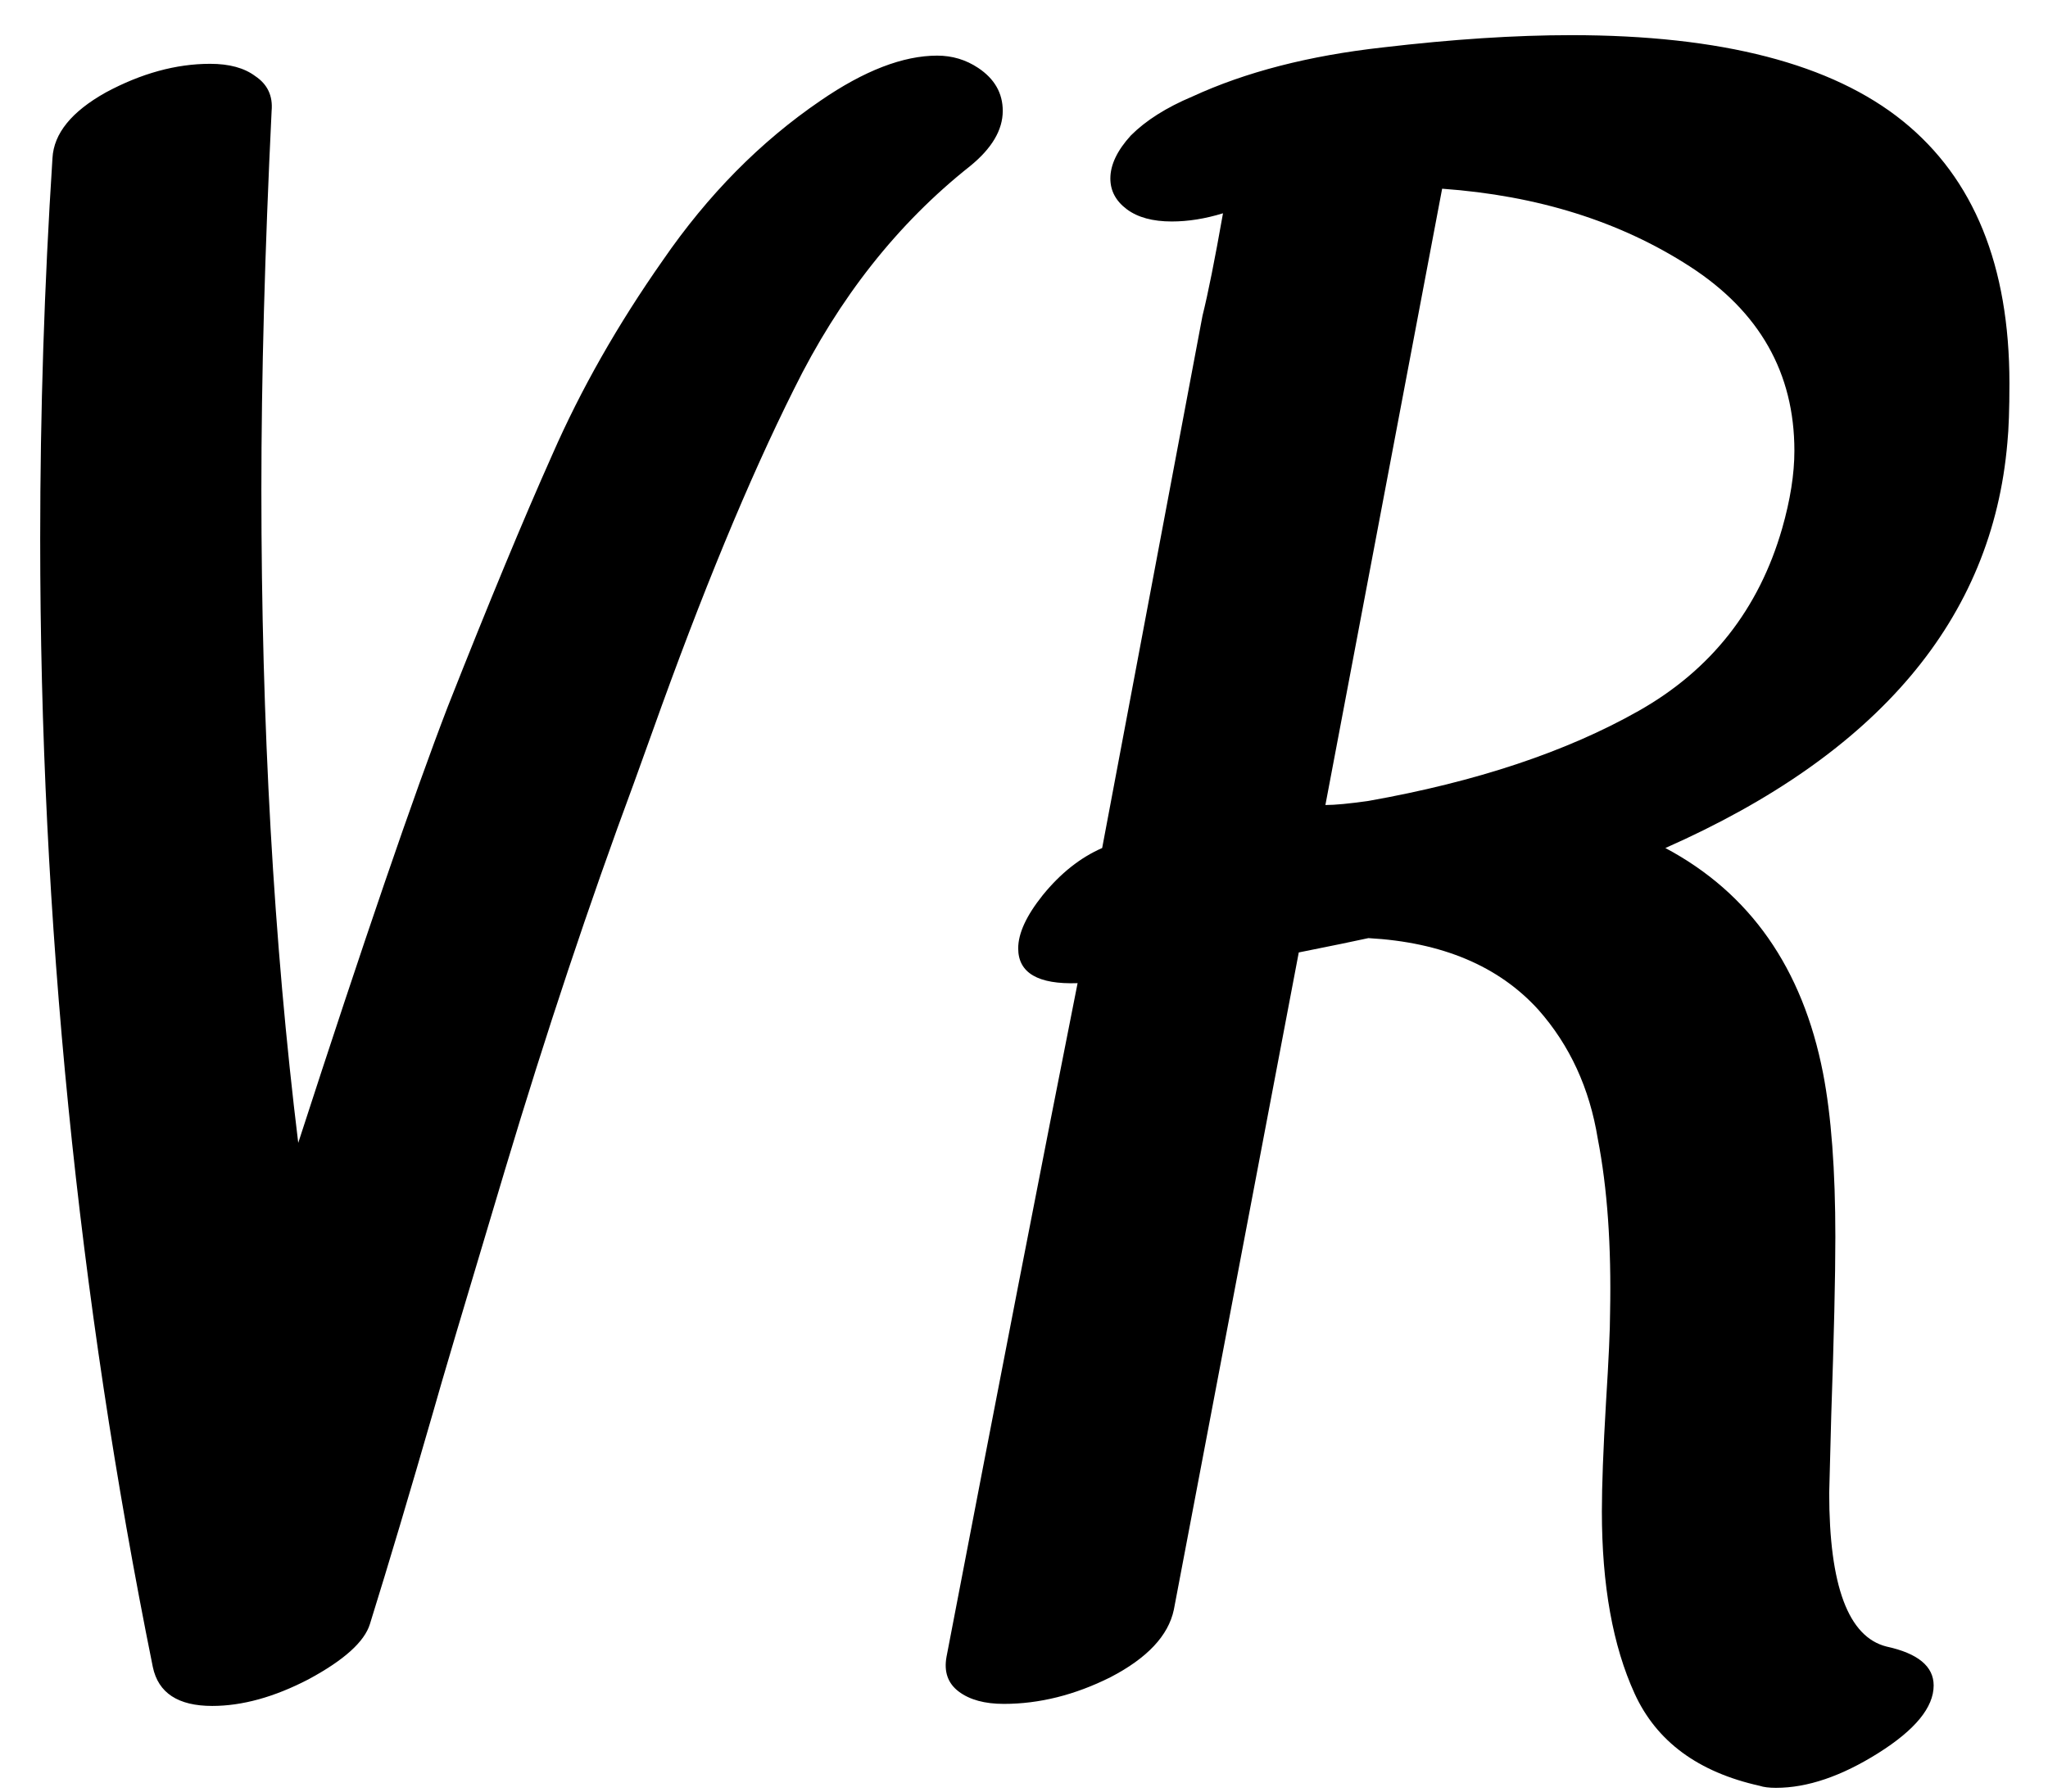 <svg class="fill-current text-white-600" width="48" height="42" viewBox="0 0 48 42" fill="none" xmlns="http://www.w3.org/2000/svg">
<path d="M22.926 1.592C23.31 1.848 23.502 2.184 23.502 2.6C23.502 3.048 23.246 3.48 22.734 3.896C21.038 5.24 19.662 6.984 18.606 9.128C17.55 11.24 16.446 13.912 15.294 17.144L14.862 18.344C13.806 21.192 12.798 24.216 11.838 27.416C10.878 30.616 10.318 32.504 10.158 33.08C9.614 34.968 9.118 36.632 8.67 38.072C8.542 38.488 8.062 38.92 7.23 39.368C6.43 39.784 5.678 39.992 4.974 39.992C4.174 39.992 3.71 39.688 3.582 39.08C1.822 30.376 0.942 21.56 0.942 12.632C0.942 9.656 1.038 6.68 1.23 3.704C1.262 3.128 1.678 2.616 2.478 2.168C3.31 1.72 4.126 1.496 4.926 1.496C5.374 1.496 5.726 1.592 5.982 1.784C6.27 1.976 6.398 2.248 6.366 2.6C6.206 5.896 6.126 8.856 6.126 11.48C6.126 16.984 6.414 22.088 6.99 26.792C8.526 22.056 9.694 18.648 10.494 16.568C11.454 14.136 12.27 12.168 12.942 10.664C13.614 9.128 14.478 7.608 15.534 6.104C16.59 4.568 17.822 3.32 19.23 2.36C20.254 1.656 21.166 1.304 21.966 1.304C22.318 1.304 22.638 1.4 22.926 1.592ZM47.048 10.376C46.696 14.504 44.024 17.672 39.032 19.88C41.016 20.936 42.248 22.696 42.728 25.16C42.92 26.152 43.016 27.432 43.016 29C43.016 29.928 42.984 31.32 42.92 33.176L42.872 35C42.872 37.176 43.32 38.376 44.216 38.6C44.952 38.76 45.32 39.064 45.32 39.512C45.32 40.024 44.888 40.552 44.024 41.096C43.16 41.64 42.36 41.912 41.624 41.912C41.464 41.912 41.336 41.896 41.24 41.864C39.8 41.544 38.824 40.824 38.312 39.704C37.8 38.584 37.544 37.16 37.544 35.432C37.544 34.824 37.576 33.976 37.64 32.888C37.704 31.864 37.736 31.16 37.736 30.776C37.768 29.208 37.672 27.848 37.448 26.696C37.256 25.512 36.792 24.504 36.056 23.672C35.128 22.648 33.8 22.088 32.072 21.992C31.784 22.056 31.24 22.168 30.44 22.328L27.512 37.736C27.384 38.344 26.888 38.872 26.024 39.32C25.192 39.736 24.36 39.944 23.528 39.944C23.08 39.944 22.728 39.848 22.472 39.656C22.216 39.464 22.12 39.192 22.184 38.84C23.4 32.504 24.424 27.24 25.256 23.048C24.328 23.08 23.864 22.808 23.864 22.232C23.864 21.88 24.056 21.464 24.44 20.984C24.856 20.472 25.32 20.104 25.832 19.88L28.184 7.4C28.312 6.888 28.472 6.088 28.664 5C28.248 5.128 27.848 5.192 27.464 5.192C27.016 5.192 26.664 5.096 26.408 4.904C26.152 4.712 26.024 4.472 26.024 4.184C26.024 3.864 26.184 3.528 26.504 3.176C26.856 2.824 27.336 2.52 27.944 2.264C29.192 1.688 30.68 1.304 32.408 1.112C34.04 0.92 35.512 0.824 36.824 0.824C40.344 0.824 42.936 1.496 44.6 2.84C46.264 4.184 47.096 6.232 47.096 8.984C47.096 9.592 47.08 10.056 47.048 10.376ZM41.768 12.392C41.96 11.72 42.056 11.112 42.056 10.568C42.056 8.744 41.24 7.304 39.608 6.248C37.976 5.192 36.04 4.584 33.8 4.424L31.064 18.872C31.288 18.872 31.624 18.84 32.072 18.776C34.6 18.328 36.712 17.624 38.408 16.664C40.104 15.704 41.224 14.28 41.768 12.392Z" fill="black"/>
</svg>
